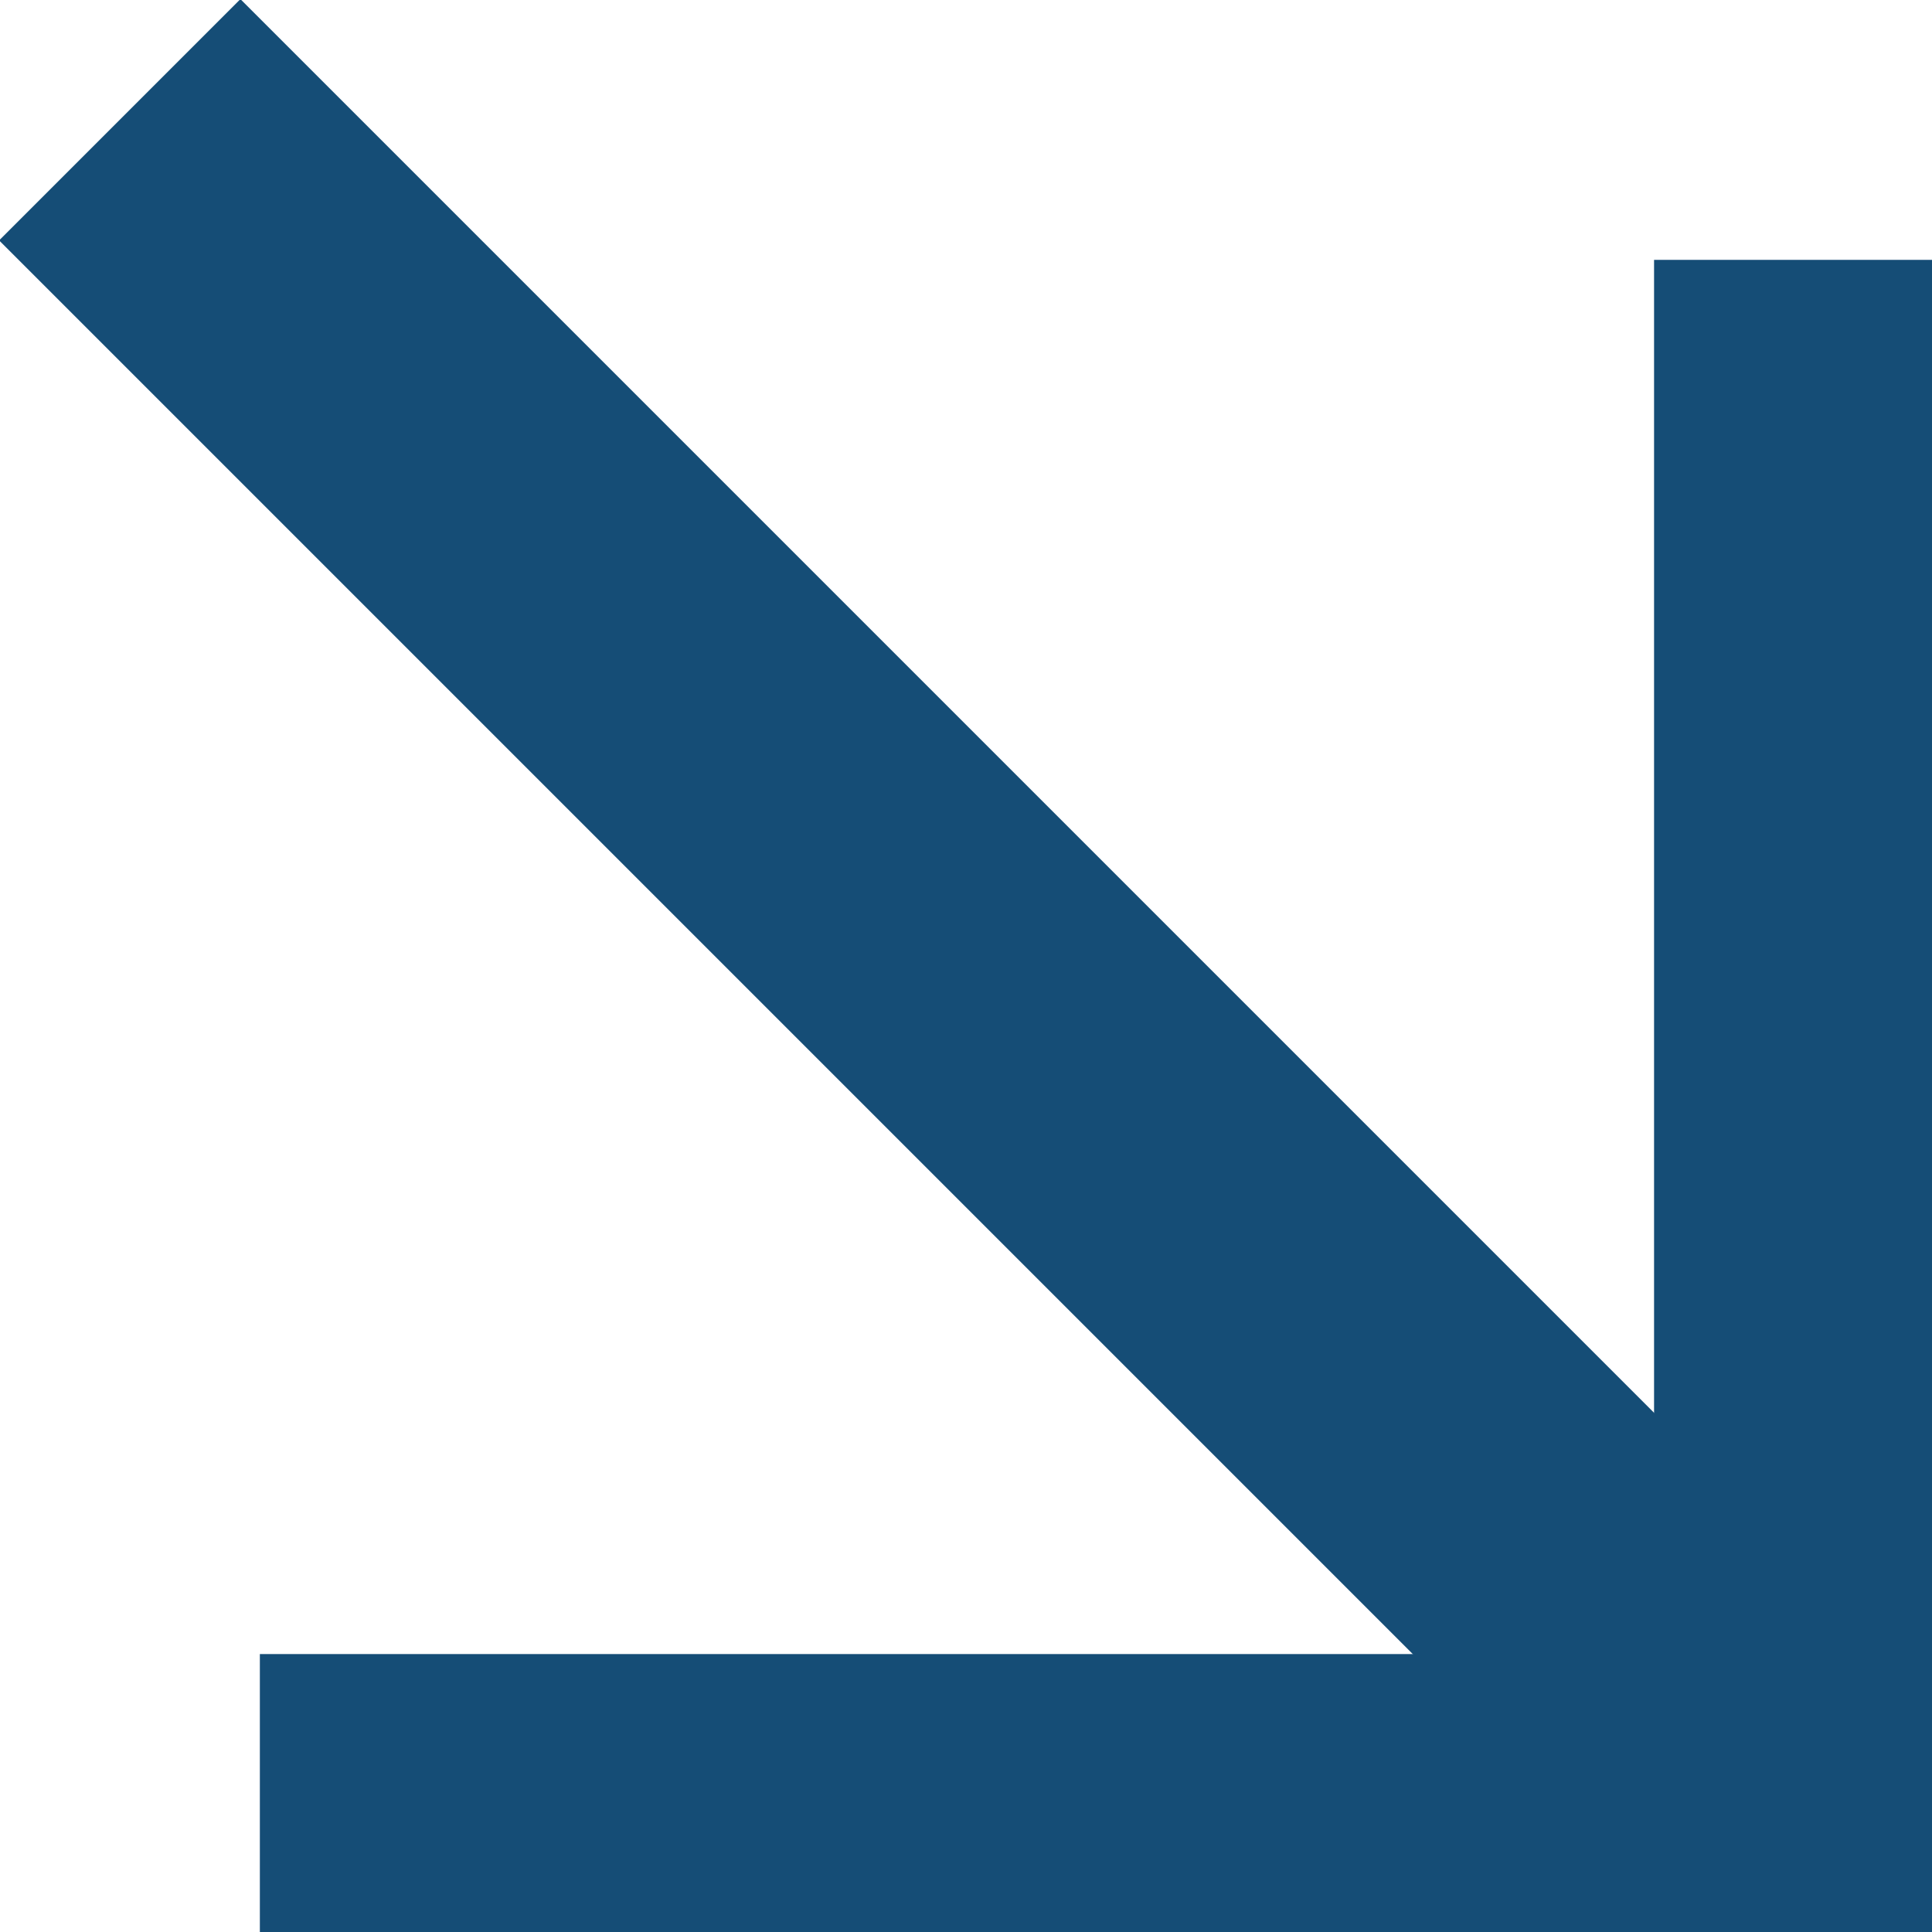 <svg xmlns="http://www.w3.org/2000/svg" viewBox="0 0 8.55 8.55"><defs><style>.cls-1{fill:#154d76;}.cls-2{fill:#fff;}.cls-3{fill:none;stroke:#154d76;stroke-miterlimit:10;stroke-width:1.51px;}</style></defs><g id="Layer_2" data-name="Layer 2"><g id="Layer_1-2" data-name="Layer 1"><polygon class="cls-1" points="8.55 8.55 8.55 1.15 7.32 1.15 7.32 7.32 1.15 7.32 1.15 8.55 8.55 8.55"/><line class="cls-2" x1="7.94" y1="7.94" x2="0.53" y2="0.53"/><line class="cls-3" x1="7.94" y1="7.94" x2="0.53" y2="0.53"/></g></g></svg>